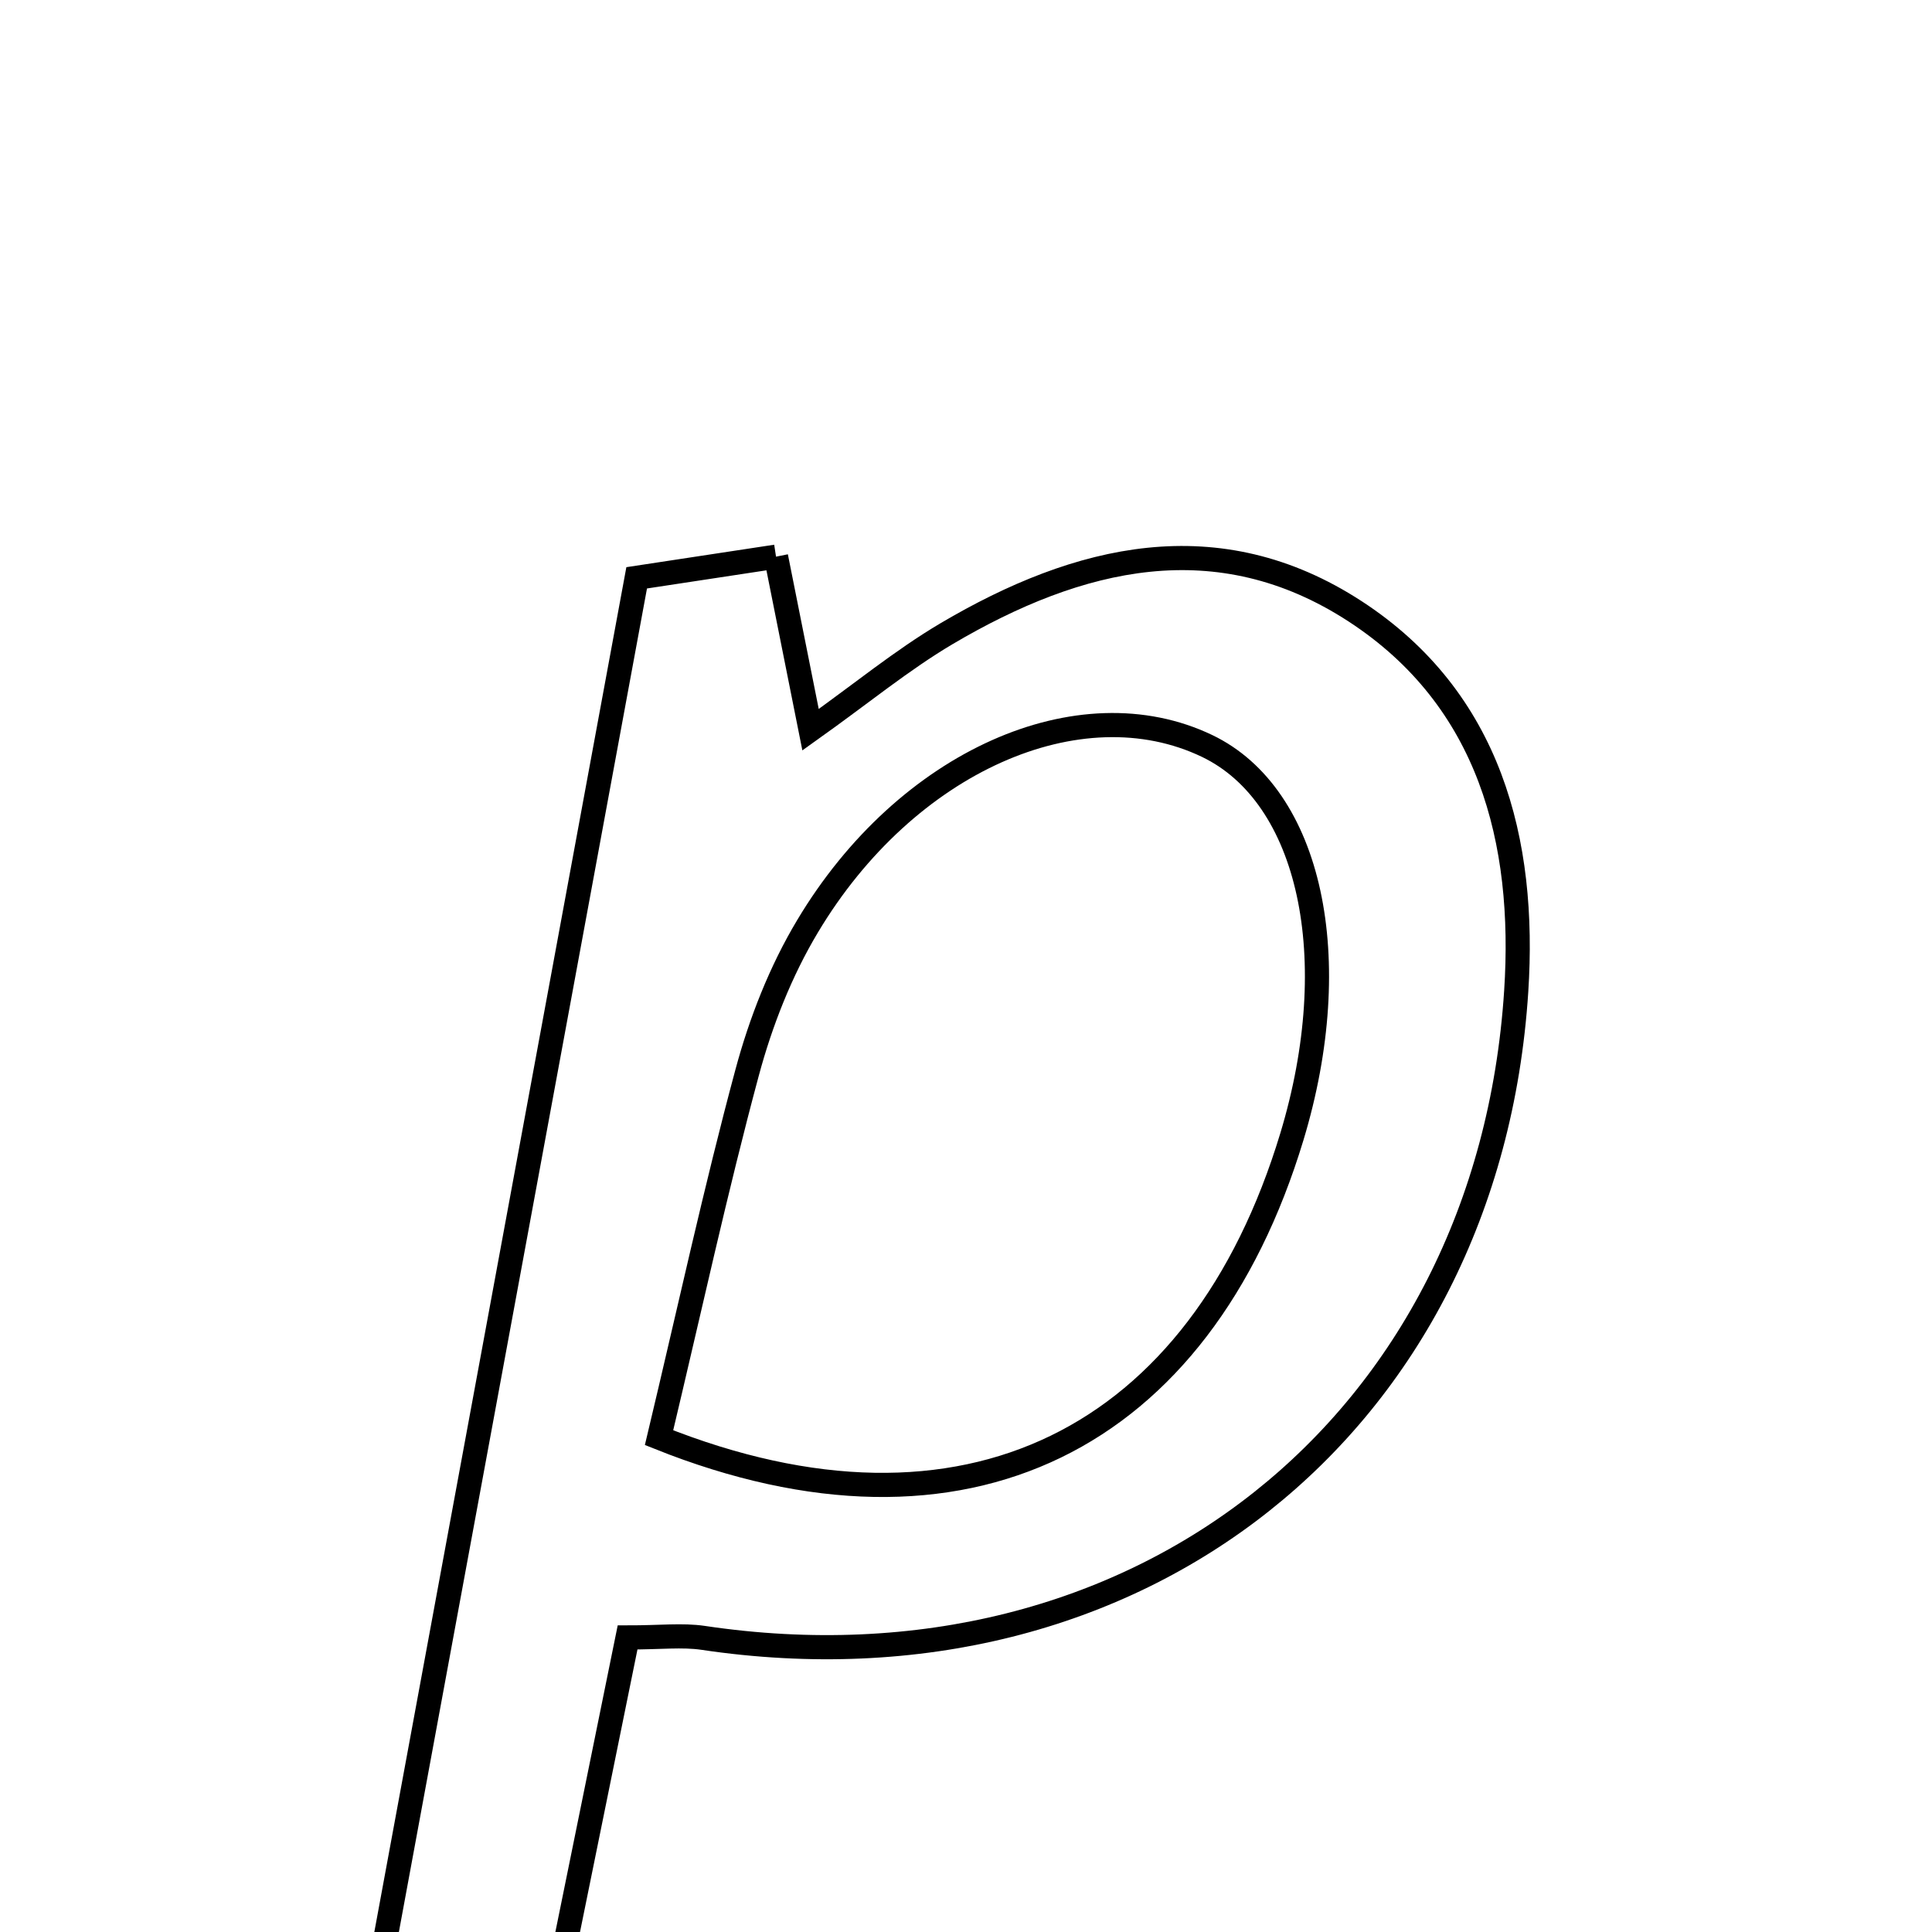 <svg xmlns="http://www.w3.org/2000/svg" viewBox="0.0 0.0 24.0 24.0" height="200px" width="200px"><path fill="none" stroke="black" stroke-width=".3" stroke-opacity="1.0"  filling="0" d="M9.64 6.915 C9.784 7.636 9.915 8.293 10.069 9.065 C10.7 8.616 11.204 8.2 11.76 7.871 C13.397 6.905 15.128 6.483 16.835 7.595 C18.51 8.687 18.956 10.451 18.835 12.313 C18.486 17.708 14.115 21.149 8.734 20.346 C8.475 20.308 8.205 20.341 7.796 20.341 C7.406 22.261 7.017 24.173 6.622 26.115 C5.863 26.115 5.246 26.115 4.412 26.115 C5.588 19.748 6.73 13.562 7.909 7.178 C8.396 7.104 8.919 7.025 9.64 6.915"></path>
<path fill="none" stroke="black" stroke-width=".3" stroke-opacity="1.0"  filling="0" d="M14.996 9.267 C16.28 9.884 16.719 11.904 16.048 14.121 C14.909 17.884 11.986 19.379 8.187 17.859 C8.572 16.244 8.89 14.776 9.28 13.328 C9.449 12.698 9.697 12.065 10.032 11.506 C11.258 9.455 13.415 8.509 14.996 9.267"></path></svg>